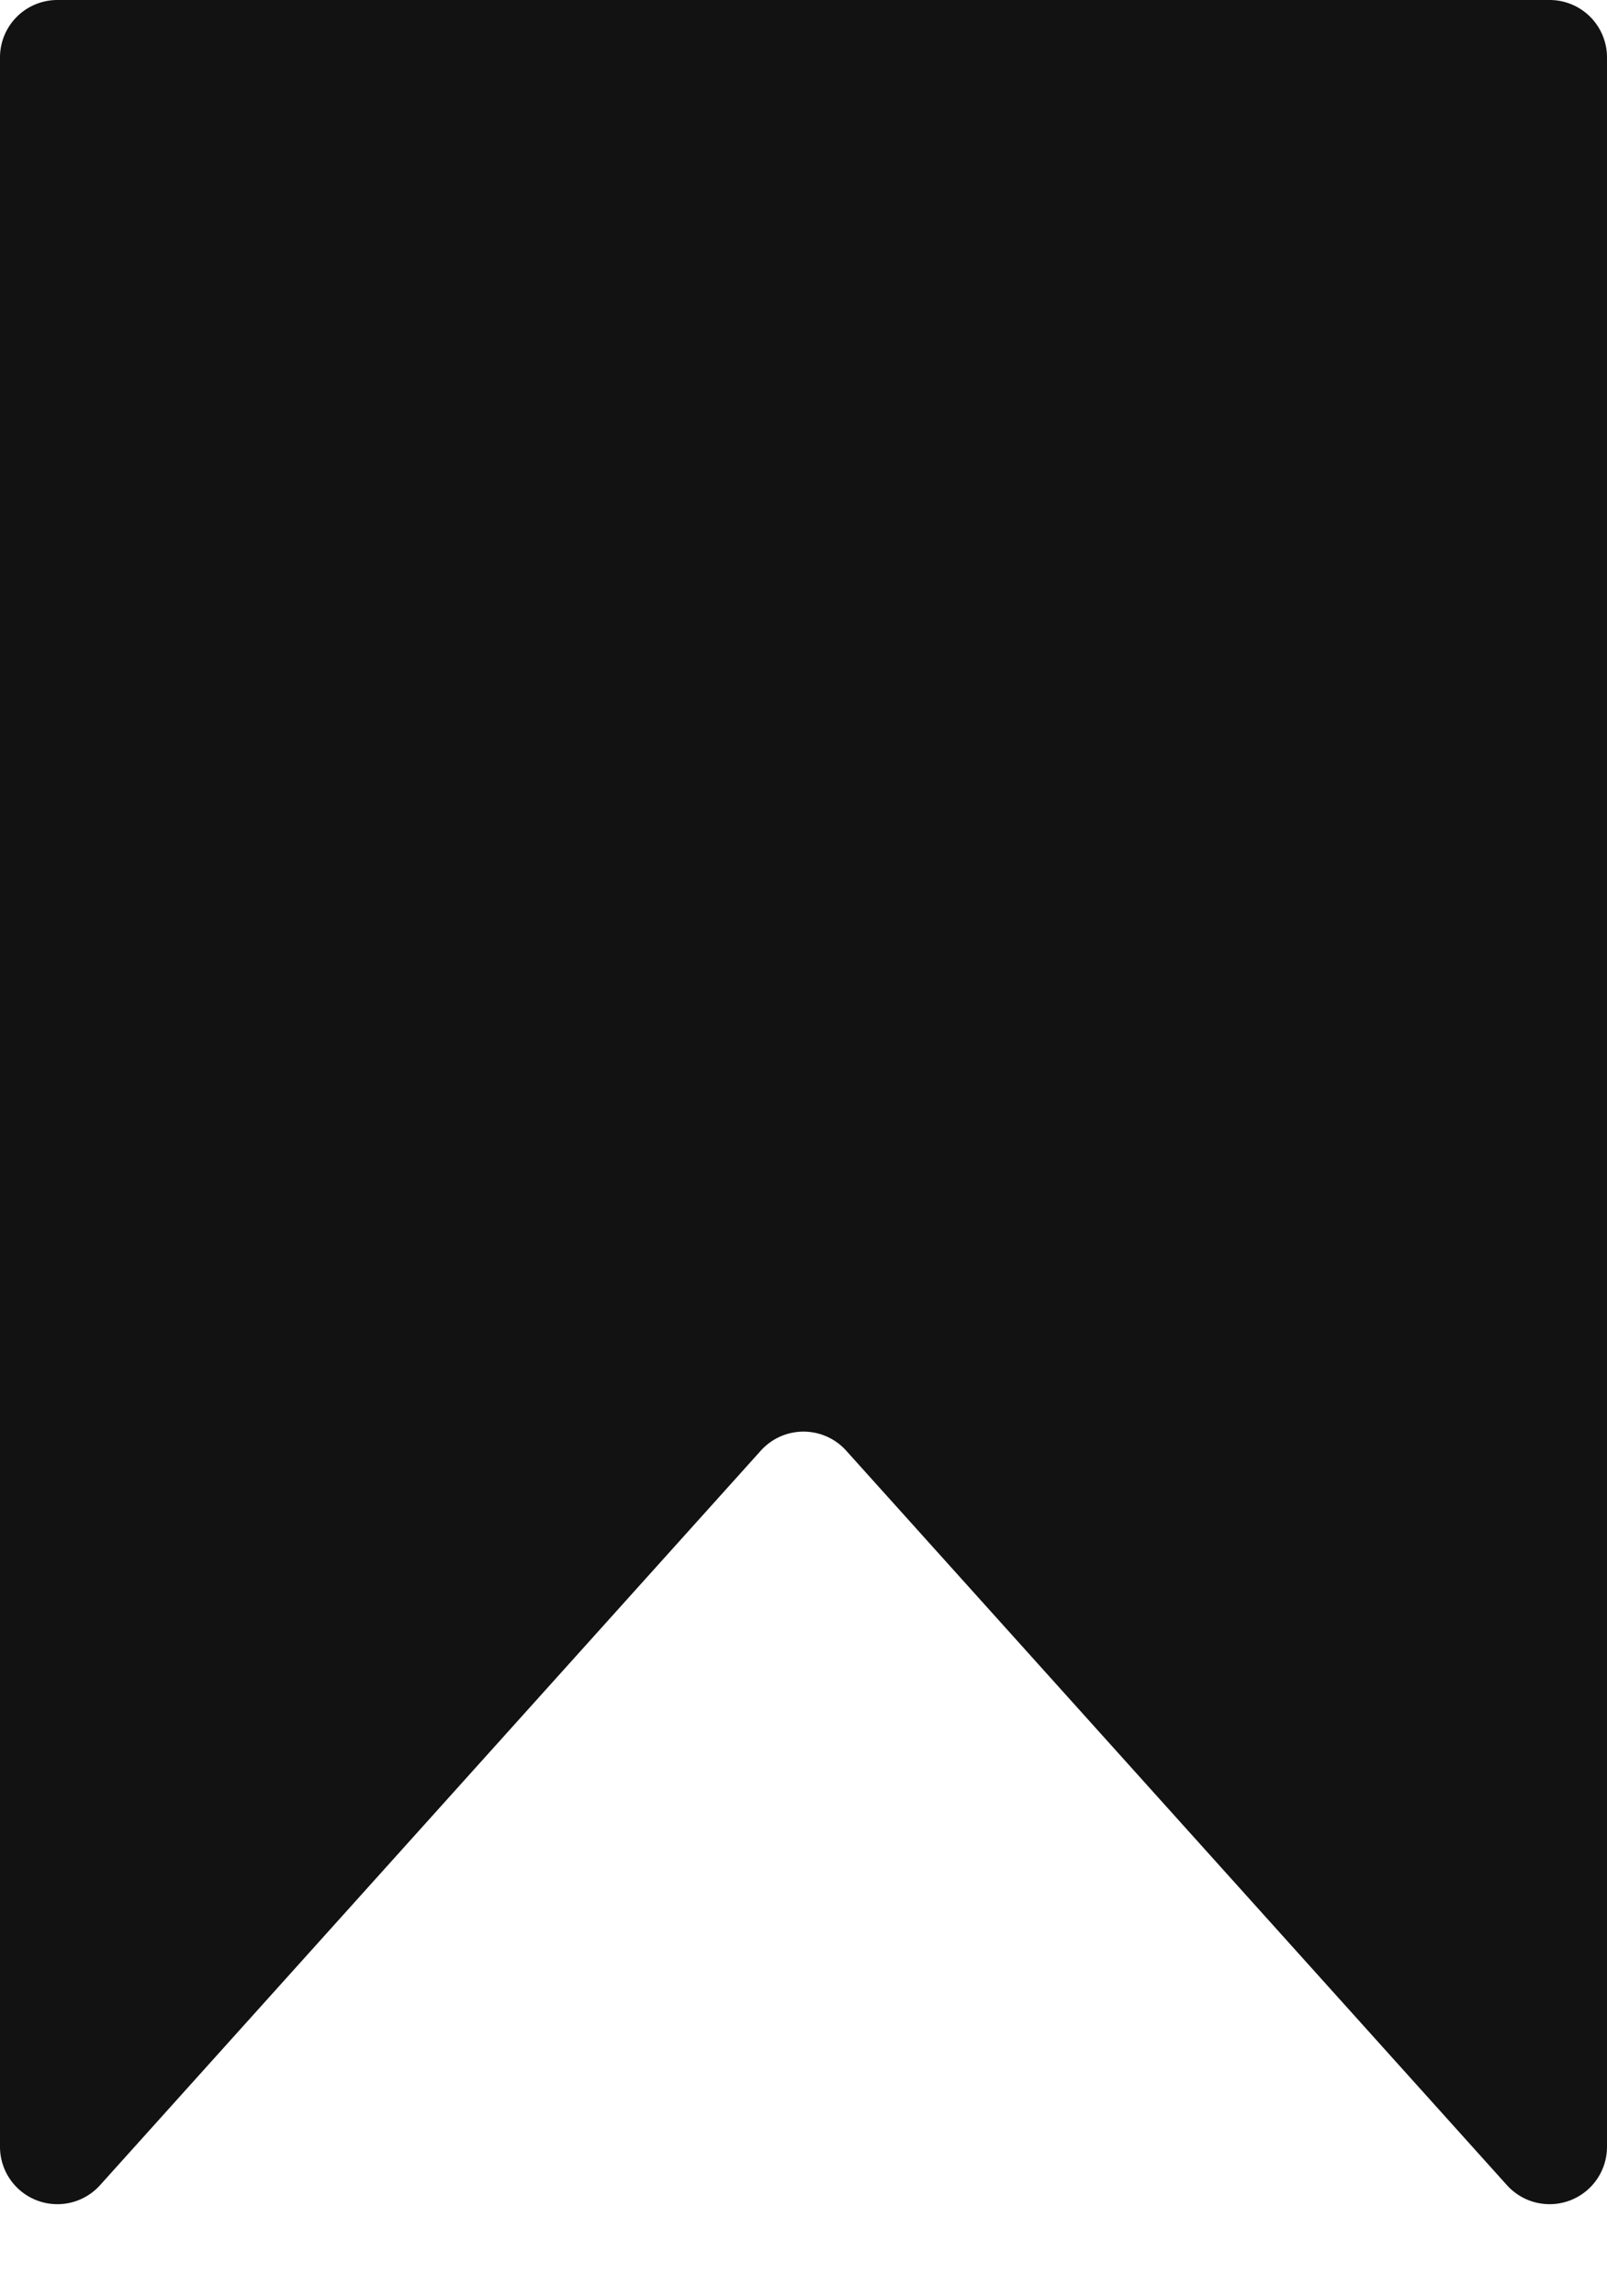 <svg xmlns="http://www.w3.org/2000/svg" width="14" height="20" fill="none"><path fill="#121212" d="M0 .5A.5.5 0 0 1 .5 0h13a.5.5 0 0 1 .5.5v18.197a.5.5 0 0 1-.872.335l-5.756-6.397a.5.5 0 0 0-.744 0L.872 19.032A.5.5 0 0 1 0 18.697V.5Z"/></svg>